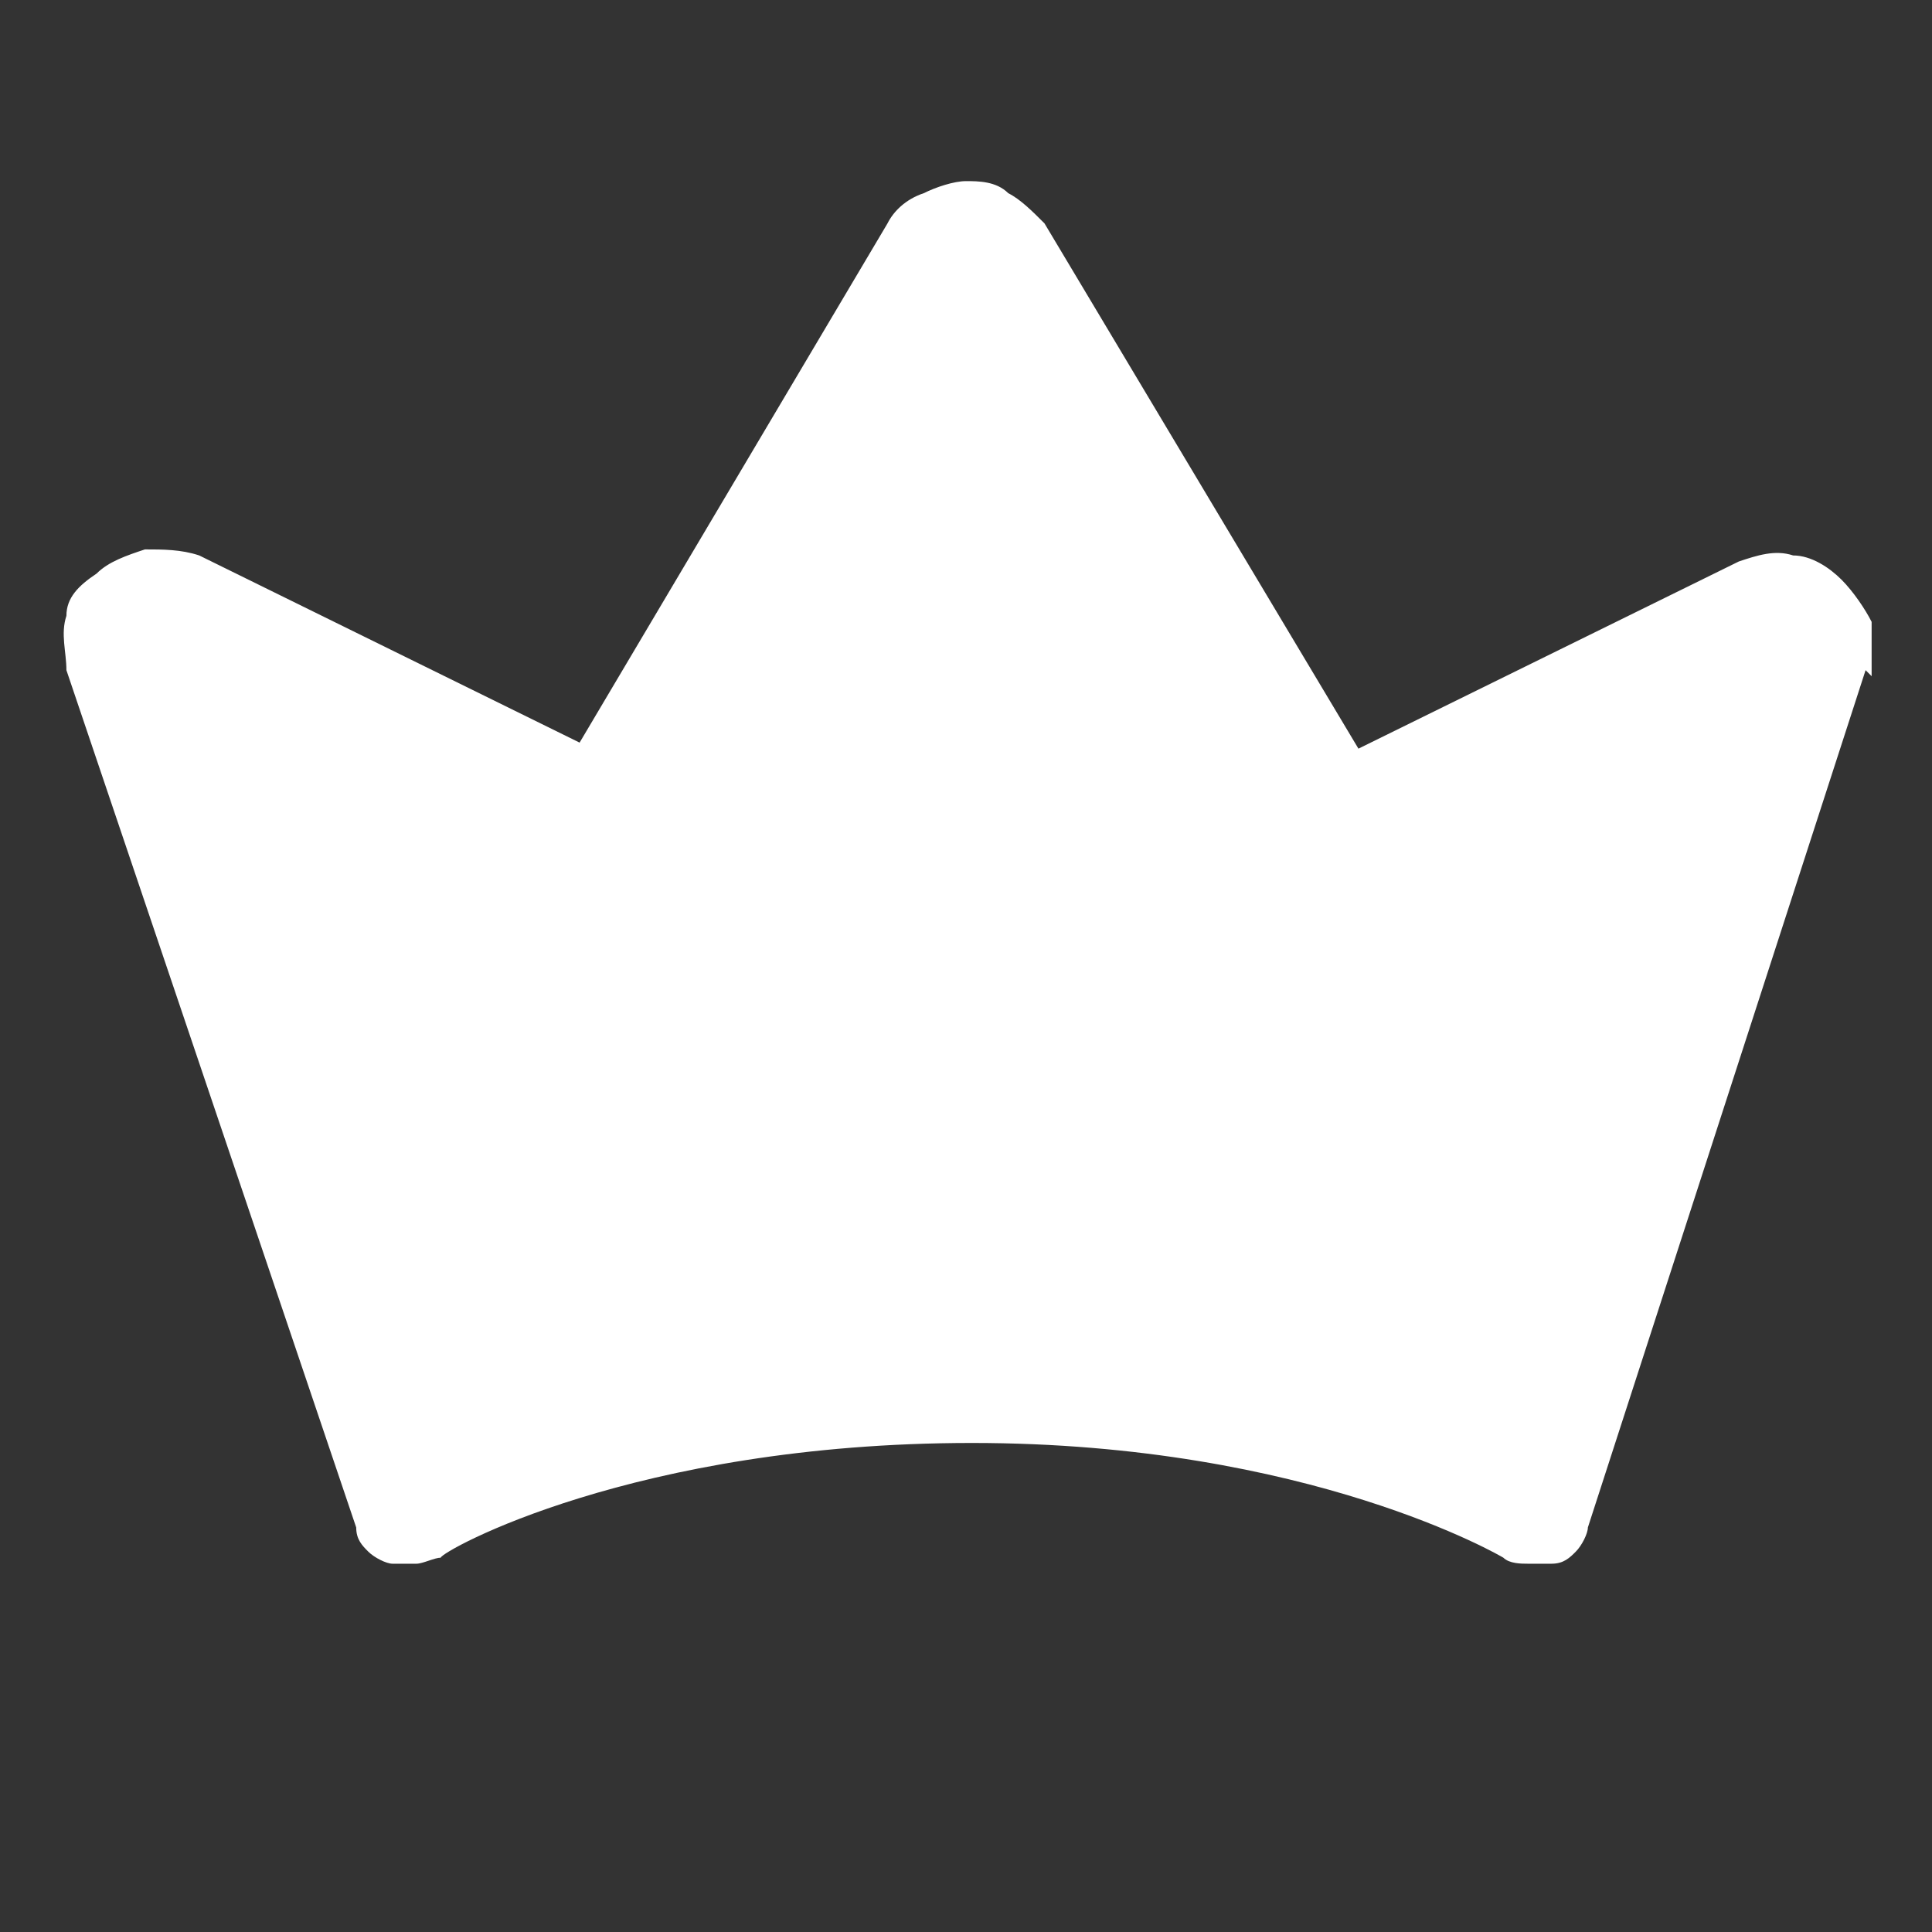 <?xml version="1.0" encoding="UTF-8"?>
<svg xmlns="http://www.w3.org/2000/svg" version="1.1" viewBox="0 0 32 32">
  <rect x="0" y="0" width="32" height="32" fill="#333333" stroke="none"/>
  <defs>
    <style>
      .cls-1 {
        fill: #fff;
      }
    </style>
  </defs>
  <!-- Generator: Adobe Illustrator 28.7.1, SVG Export Plug-In . SVG Version: 1.2.0 Build 142)  -->
  <g>
    <g id="Layer_1">
      <path class="cls-1" d="M30.9,11.1l-4.6,14.2c0,.1-.1.3-.2.4-.1.1-.2.2-.4.2-.1,0-.3,0-.4,0-.1,0-.3,0-.4-.1,0,0-3.2-1.9-8.8-1.9s-8.8,1.8-8.8,1.9c-.1,0-.3.1-.4.1-.1,0-.3,0-.4,0-.1,0-.3-.1-.4-.2-.1-.1-.2-.2-.2-.4L1.1,11.1c0-.3-.1-.6,0-.9,0-.3.2-.5.5-.7.2-.2.5-.3.8-.4.3,0,.6,0,.9.1l6.3,3.1L14.7,3.7c.1-.2.3-.4.6-.5.2-.1.5-.2.7-.2s.5,0,.7.2c.2.1.4.3.6.5l5.2,8.7,6.3-3.1c.3-.1.6-.2.9-.1.3,0,.6.2.8.4.2.2.4.5.5.7,0,.3,0,.6,0,.9h0Z"/>
    </g>
  </g>
</svg>